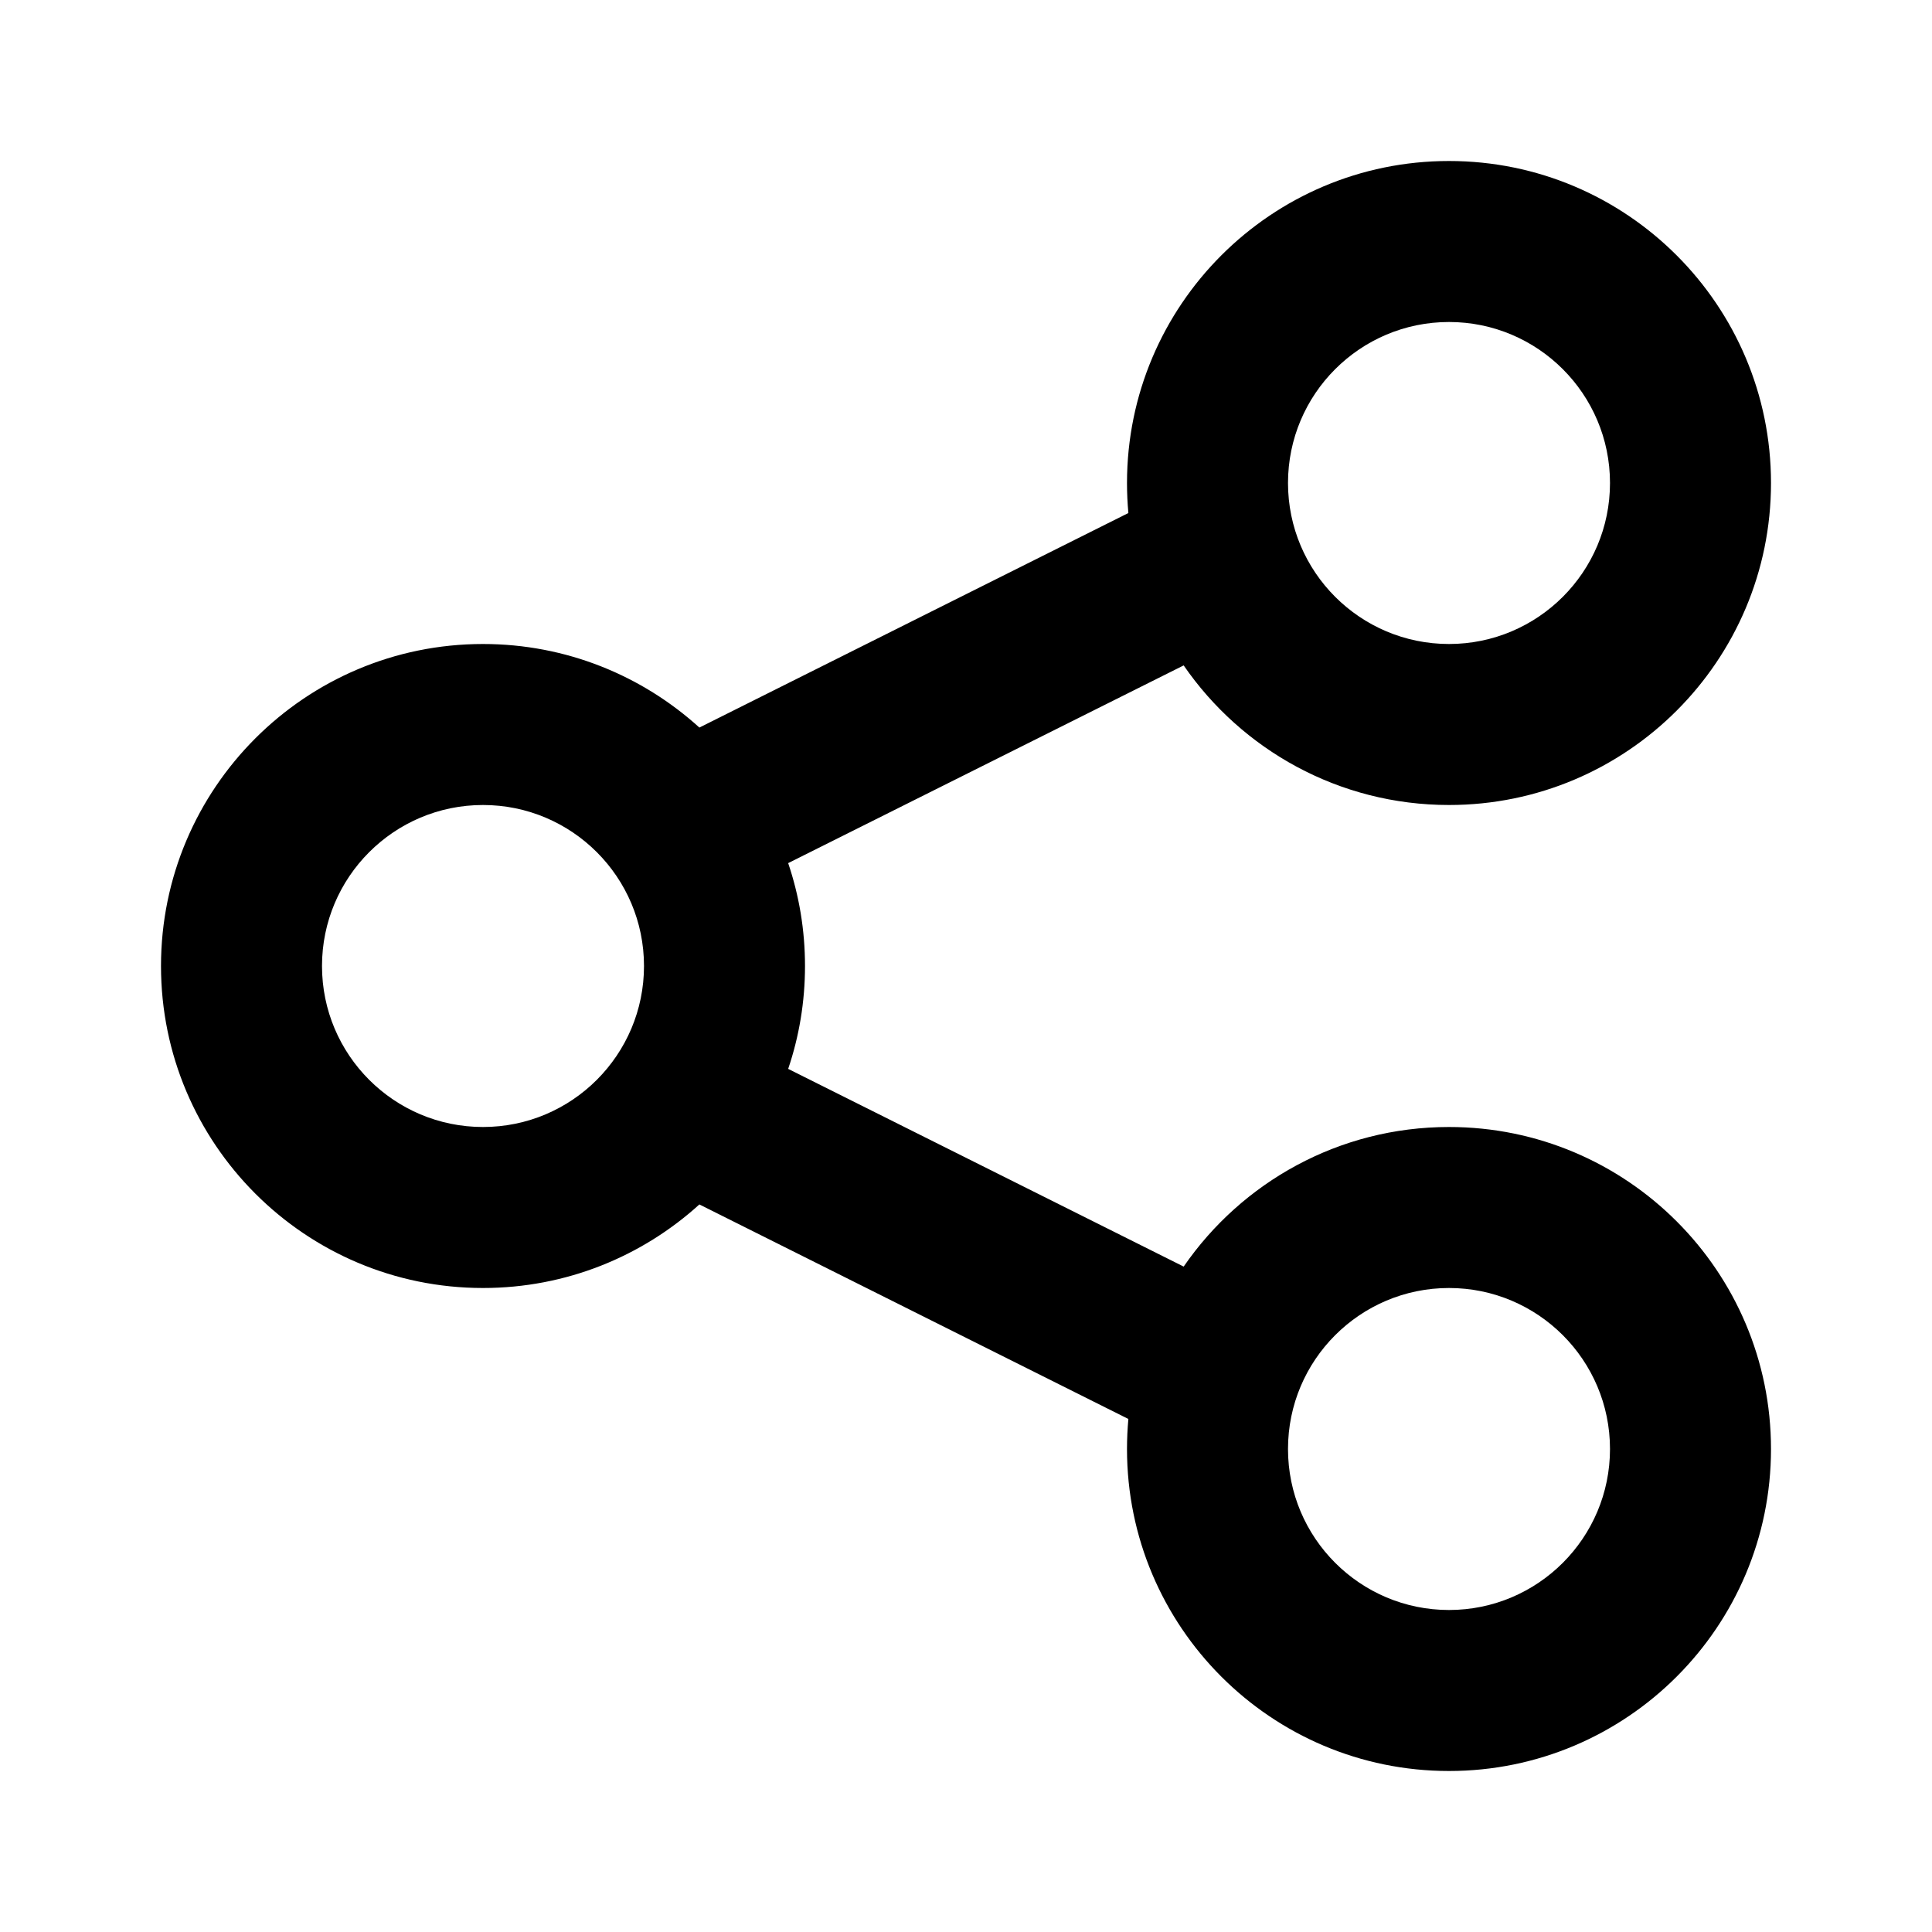 <svg width="24" height="24" viewBox="0 0 24 24" fill="none" xmlns="http://www.w3.org/2000/svg">
<path fill-rule="evenodd" clip-rule="evenodd" d="M14 6C14 6.126 14.006 6.25 14.017 6.373L8.688 9.038C7.977 8.393 7.034 8 6 8C3.792 8 2 9.792 2 12C2 14.208 3.792 16 6 16C7.034 16 7.977 15.607 8.688 14.962L14.017 17.627C14.006 17.75 14 17.874 14 18C14 20.208 15.792 22 18 22C20.208 22 22 20.208 22 18C22 15.792 20.208 14 18 14C16.633 14 15.425 14.687 14.704 15.734L9.791 13.278C9.927 12.876 10 12.447 10 12C10 11.553 9.927 11.124 9.791 10.722L14.704 8.266C15.425 9.313 16.633 10 18 10C20.208 10 22 8.208 22 6C22 3.792 20.208 2 18 2C15.792 2 14 3.792 14 6ZM20 6C20 7.104 19.104 8 18 8C16.896 8 16 7.104 16 6C16 4.896 16.896 4 18 4C19.104 4 20 4.896 20 6ZM8 12C8 13.104 7.104 14 6 14C4.896 14 4 13.104 4 12C4 10.896 4.896 10 6 10C7.104 10 8 10.896 8 12ZM20 18C20 19.104 19.104 20 18 20C16.896 20 16 19.104 16 18C16 16.896 16.896 16 18 16C19.104 16 20 16.896 20 18Z" fill="black"/>
</svg>
